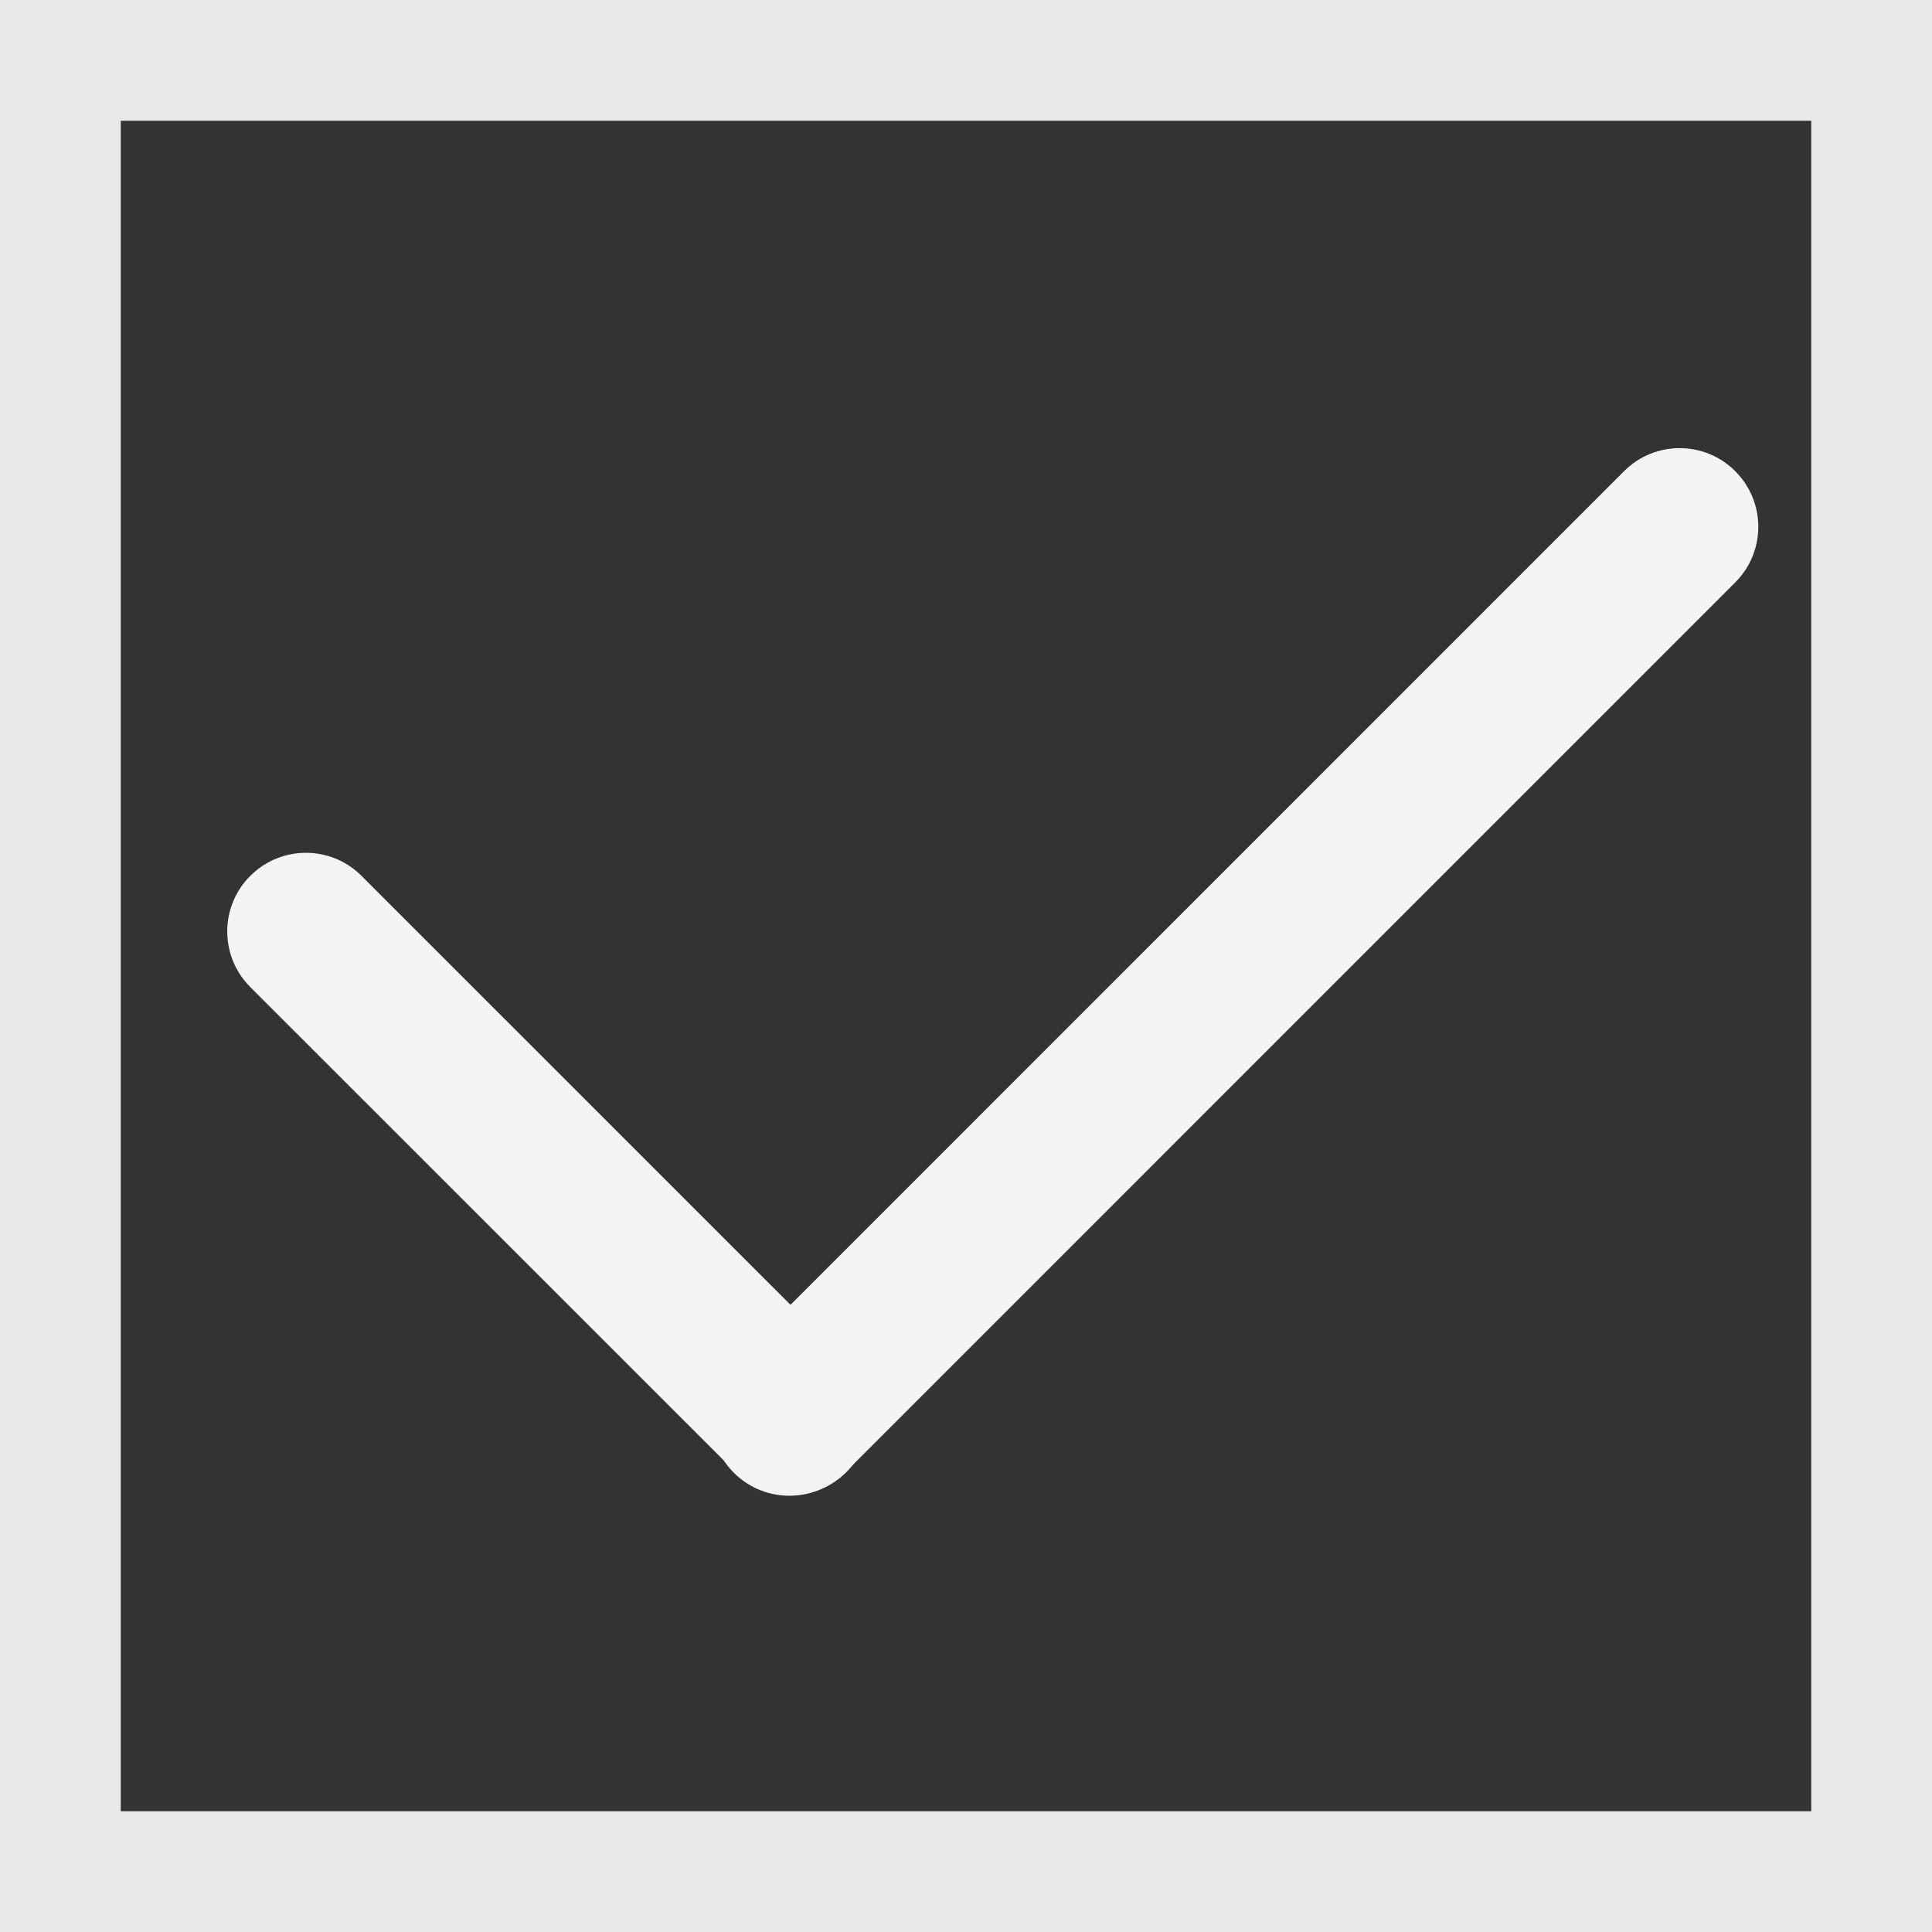 <?xml version="1.0" encoding="utf-8"?>
<!-- Generator: Adobe Illustrator 16.0.0, SVG Export Plug-In . SVG Version: 6.00 Build 0)  -->
<!DOCTYPE svg PUBLIC "-//W3C//DTD SVG 1.1//EN" "http://www.w3.org/Graphics/SVG/1.1/DTD/svg11.dtd">
<svg version="1.1" id="图层_1" xmlns="http://www.w3.org/2000/svg" xmlns:xlink="http://www.w3.org/1999/xlink" x="0px" y="0px"
	 width="64px" height="64px" viewBox="0 0 64 64" enable-background="new 0 0 64 64" xml:space="preserve">
<rect x="0" y="0" width="64" height="64" fill="#333333" stroke="none"/>
<path fill="#E8E8E8" d="M60,4v56H4V4H60 M64,0H0v64h64V0z"/>
<path fill="#F4F4F4" d="M8.292,29.014c1.017-1.018,2.666-1.018,3.683-0.001c0,0,0,0,0.001,0.001L28.01,45.047
	c1.034,0.999,1.063,2.647,0.064,3.682c-0.999,1.035-2.648,1.064-3.683,0.064c-0.021-0.021-0.043-0.042-0.064-0.064L8.291,32.697
	c-1.017-1.017-1.018-2.666,0-3.683c0,0,0,0,0,0H8.292z"/>
<path fill="#F4F4F4" d="M57.483,15.61c1.017,1.017,1.017,2.665,0,3.682L28.022,48.754c-0.999,1.034-2.647,1.063-3.682,0.063
	c-1.034-0.999-1.063-2.647-0.064-3.682c0.021-0.021,0.042-0.043,0.064-0.064L53.8,15.608c1.017-1.017,2.665-1.017,3.683,0
	L57.483,15.61z"/>
</svg>
